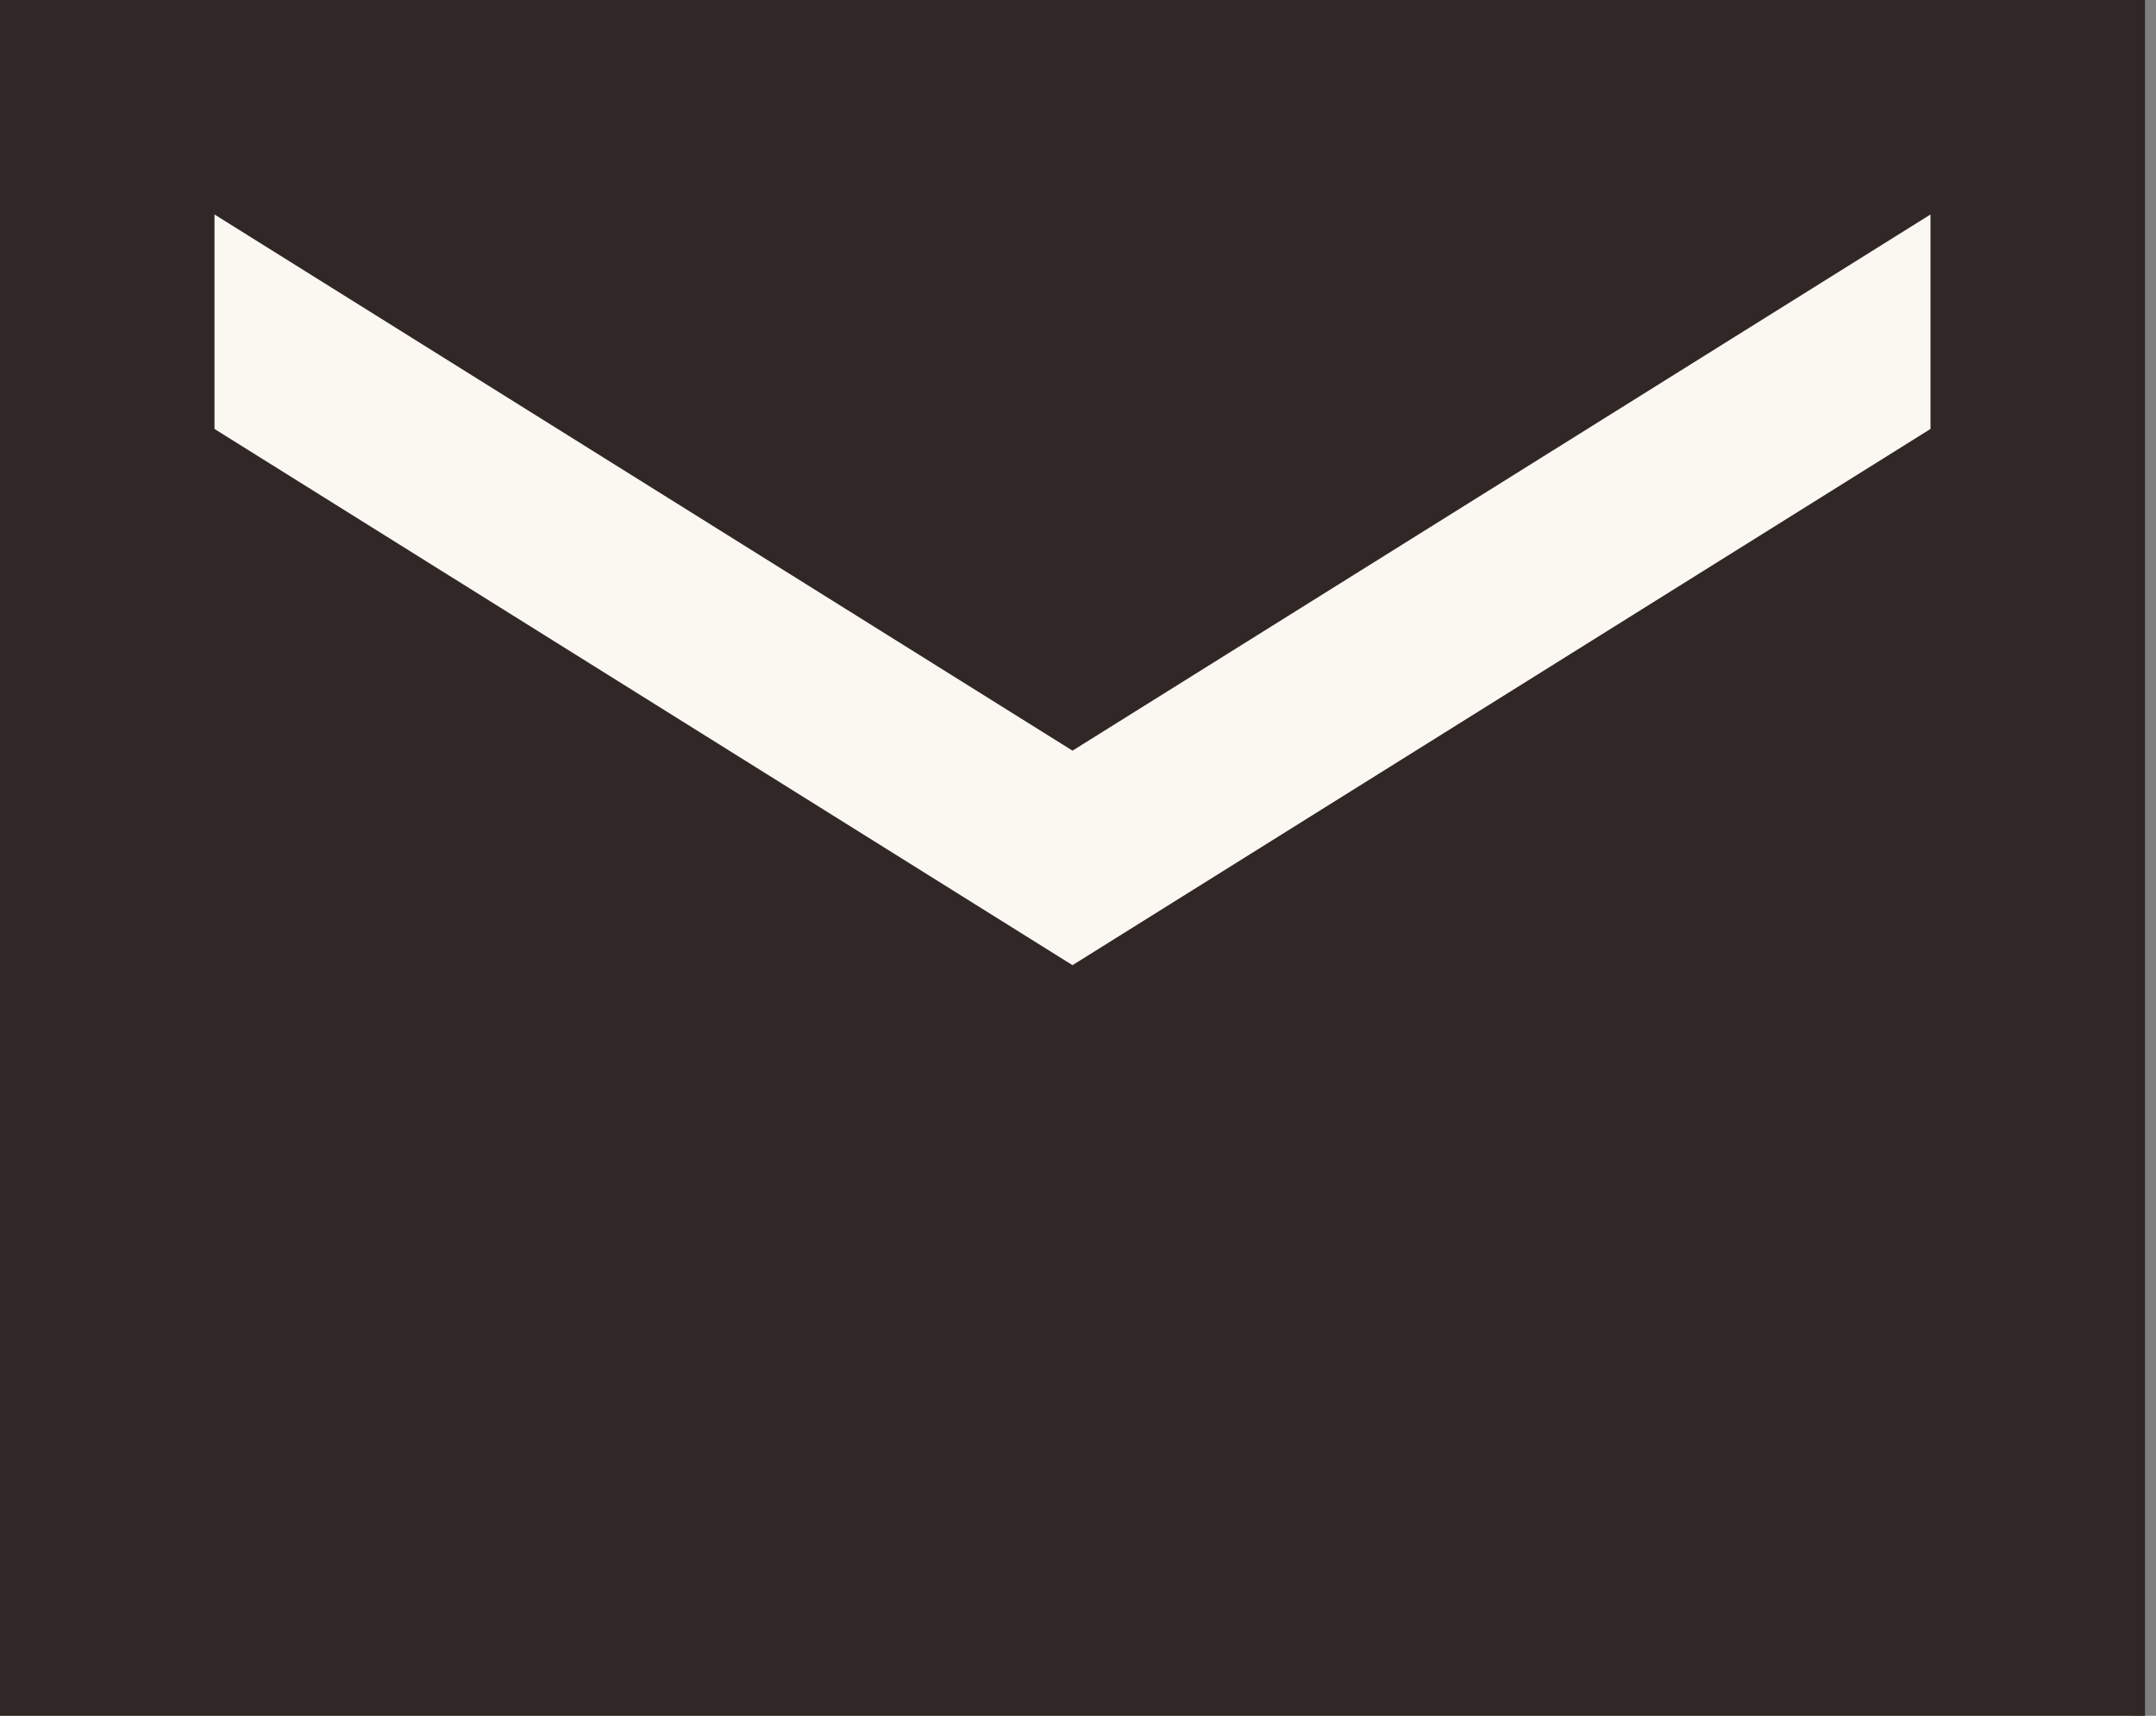 <svg width="49" height="39" viewBox="0 0 49 39" fill="none" xmlns="http://www.w3.org/2000/svg">
<rect x="0" y="0" width="49" height="39" fill="#808080" stroke="none"/>
<rect width="48.435" height="39" fill="#FAF8F1"/>
<path d="M0 39V0H48.75V39H0ZM24.375 21.938L43.875 9.75V4.875L24.375 17.062L4.875 4.875V9.75L24.375 21.938Z" fill="#302726"/>
</svg>
